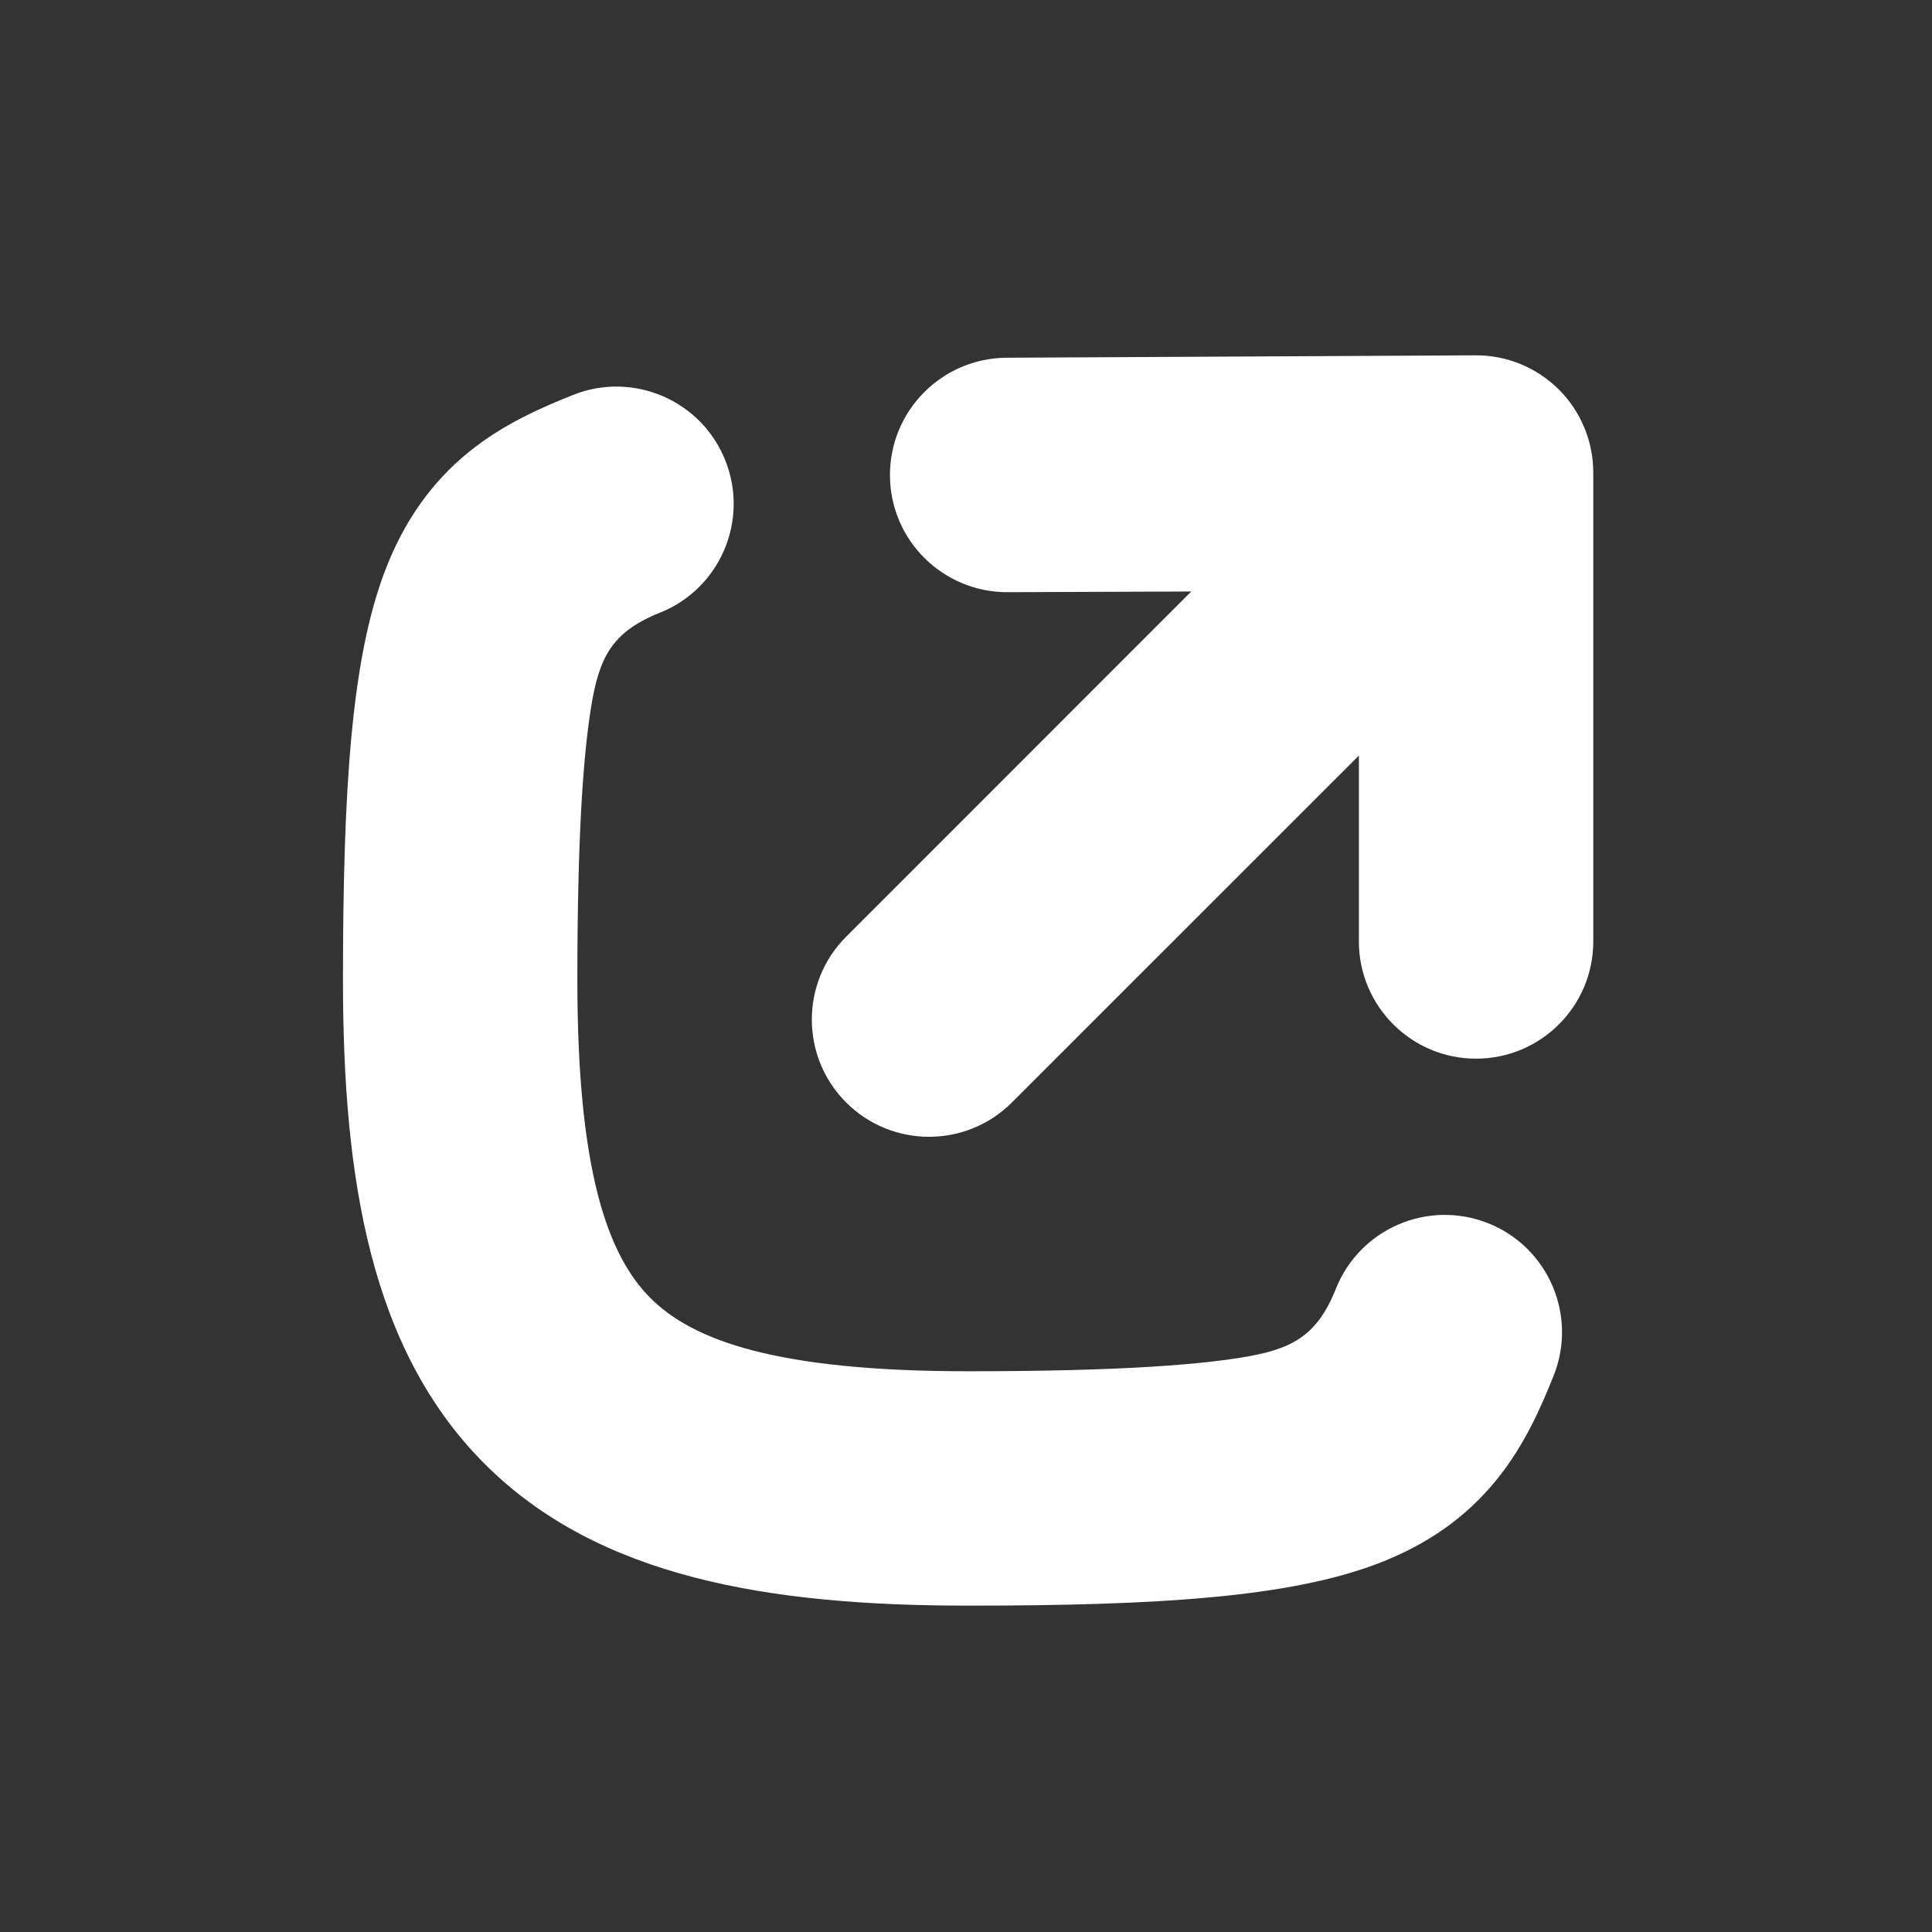<svg width="25" height="25" viewBox="0 0 25 25" fill="none" xmlns="http://www.w3.org/2000/svg">
<rect x="0" y="0" width="25" height="25" fill="#333333" stroke="none"/>
<path d="M20.617 6.115C20.617 5.711 20.456 5.323 20.17 5.039C19.883 4.754 19.495 4.595 19.091 4.598L13.024 4.629C12.186 4.635 11.511 5.318 11.516 6.156C11.521 6.993 12.205 7.668 13.043 7.663L15.415 7.654L10.949 12.121C10.357 12.713 10.357 13.673 10.949 14.266C11.542 14.858 12.502 14.858 13.094 14.266L17.584 9.777V12.182C17.584 13.02 18.263 13.699 19.1 13.699C19.938 13.699 20.617 13.02 20.617 12.182V6.115Z" fill="white"/>
<path d="M8.54 7.928C9.318 7.617 9.696 6.734 9.385 5.956C9.074 5.179 8.192 4.8 7.414 5.111C7.019 5.269 6.517 5.483 6.065 5.85C5.573 6.25 5.22 6.759 4.978 7.397C4.548 8.532 4.438 10.202 4.438 12.688C4.438 15.264 4.798 17.468 6.272 18.943C7.746 20.417 9.951 20.777 12.527 20.777C15.013 20.777 16.683 20.666 17.817 20.237C18.456 19.995 18.965 19.642 19.364 19.15C19.732 18.698 19.946 18.195 20.104 17.801C20.415 17.023 20.036 16.14 19.258 15.829C18.48 15.519 17.598 15.897 17.287 16.675C17.038 17.299 16.706 17.462 16.067 17.566C15.394 17.675 14.313 17.744 12.527 17.744C10.047 17.744 8.966 17.346 8.417 16.797C7.869 16.249 7.471 15.168 7.471 12.688C7.471 10.902 7.54 9.821 7.649 9.148C7.753 8.509 7.916 8.177 8.54 7.928Z" fill="white"/>
</svg>
